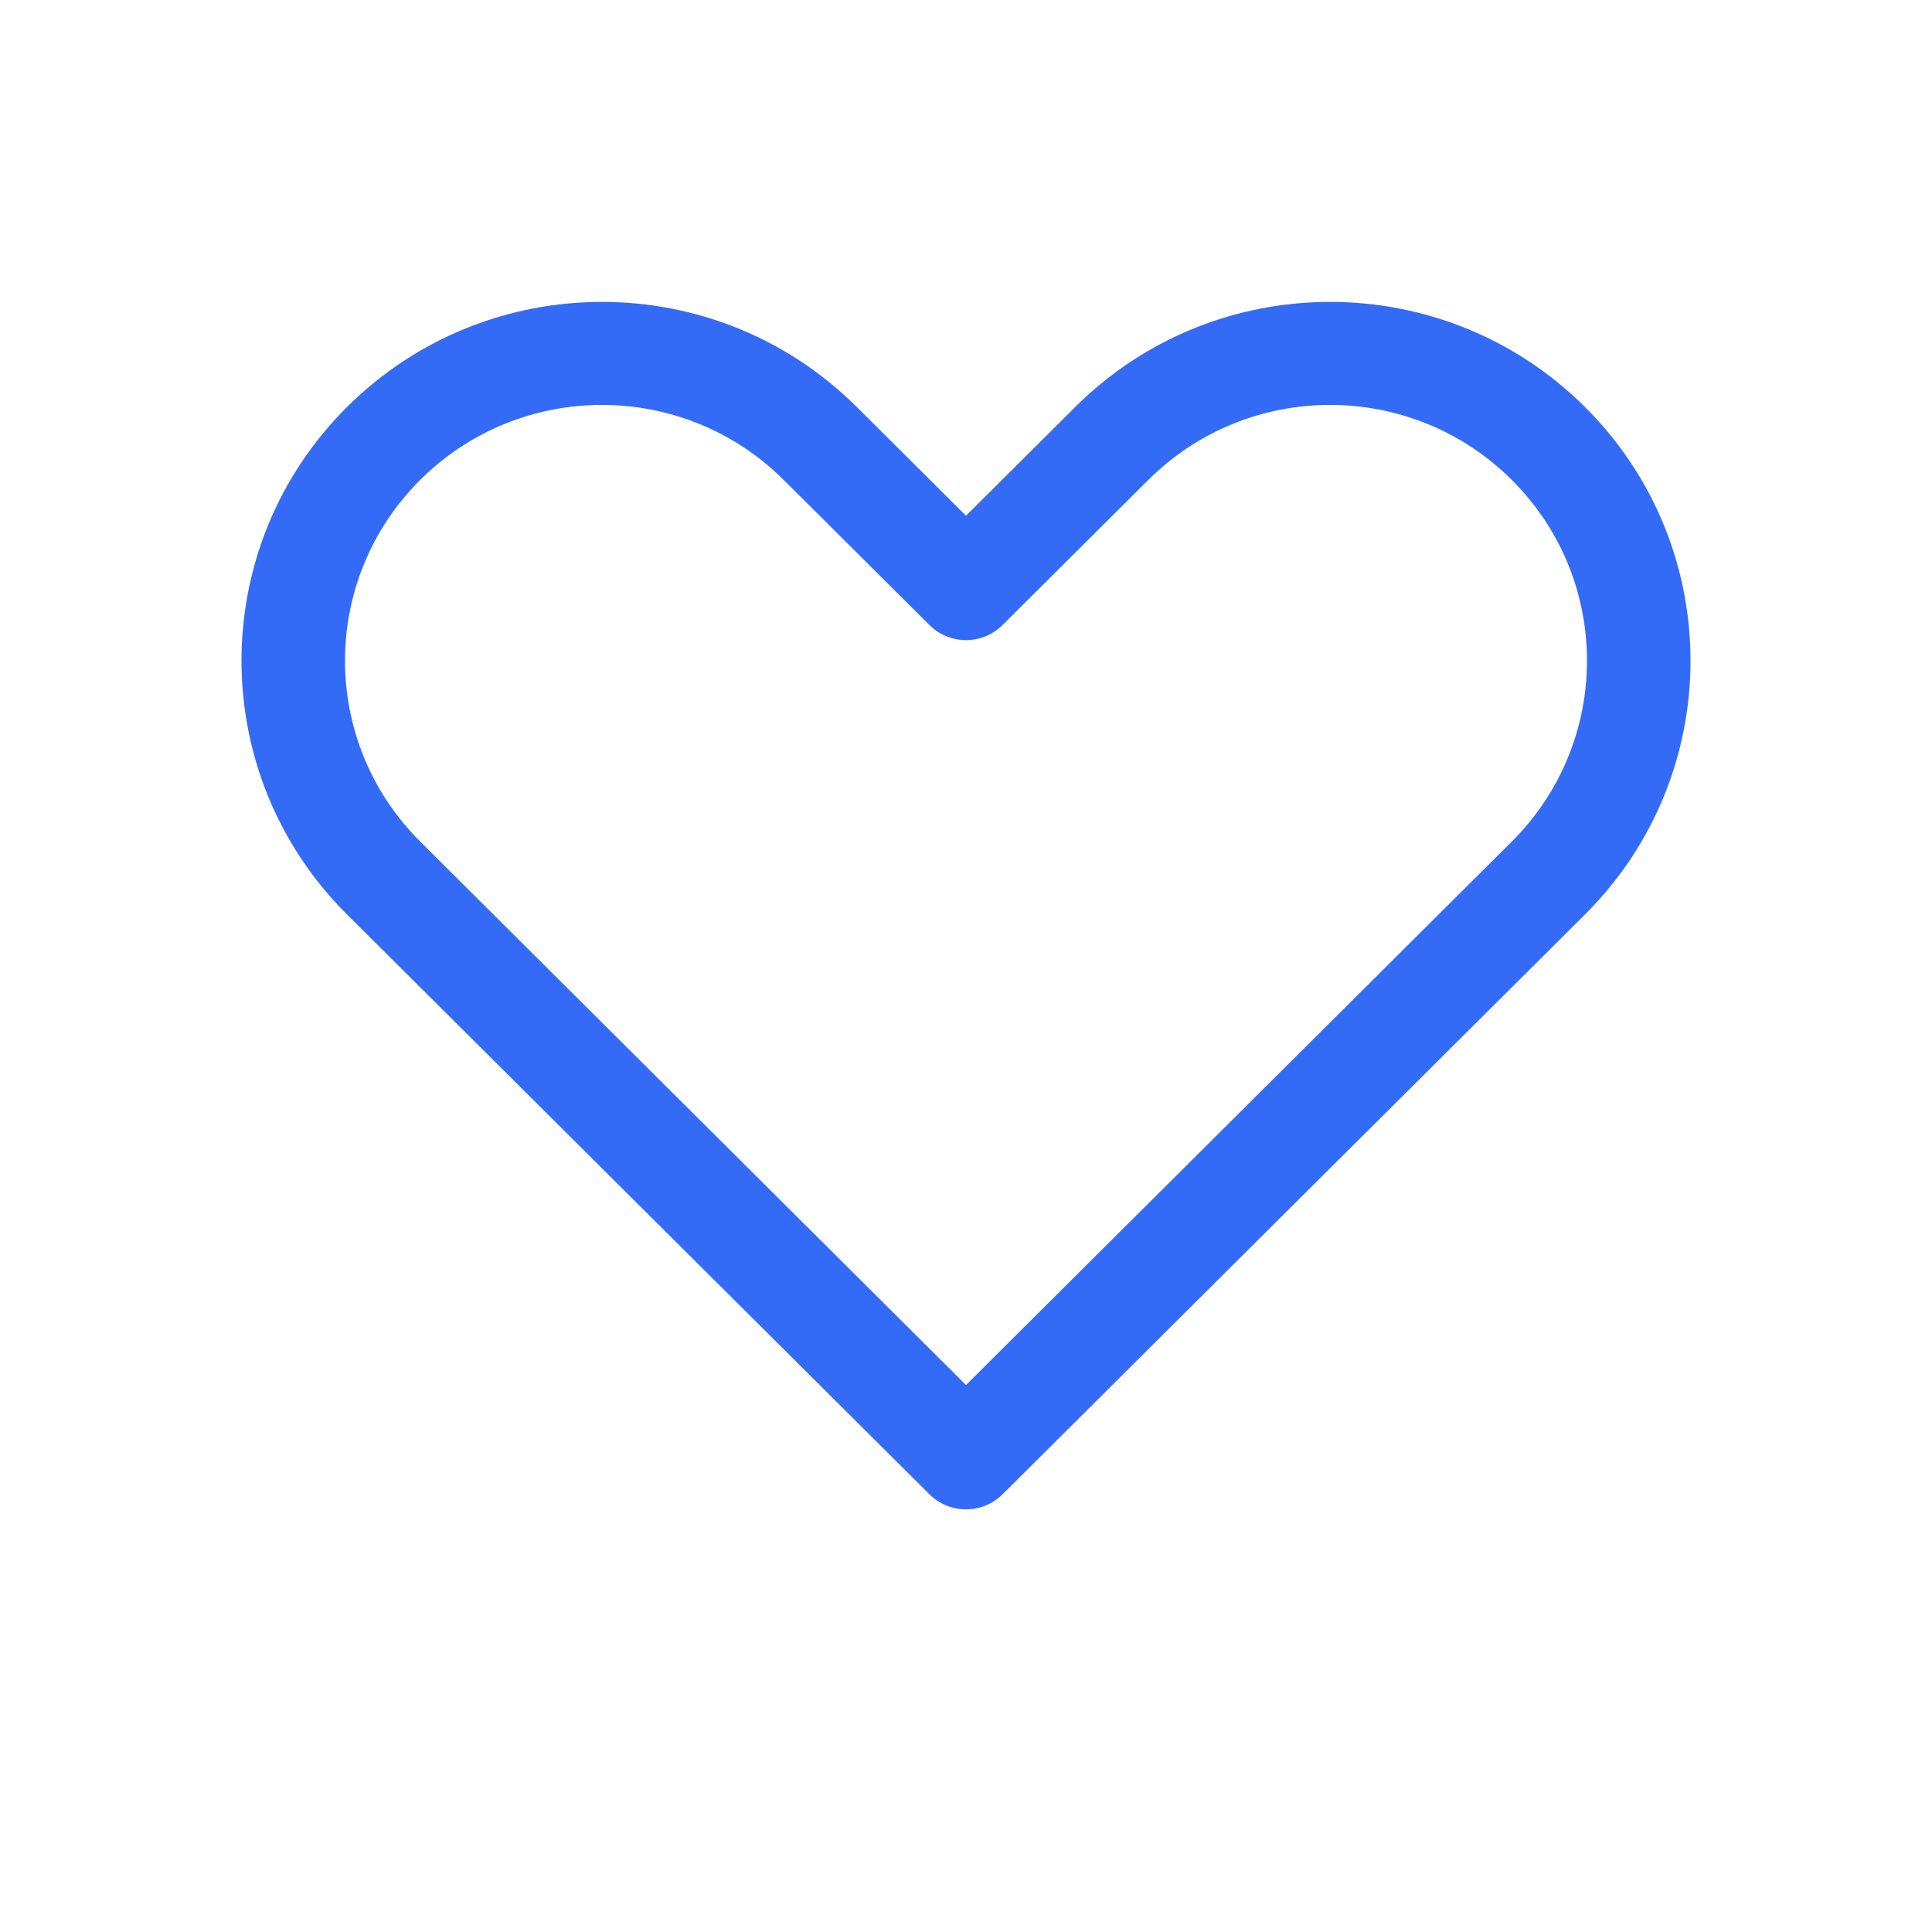 <!--?xml version="1.0" encoding="UTF-8"?-->
<svg width="32px" height="32px" viewBox="0 0 32 32" version="1.1" xmlns="http://www.w3.org/2000/svg" xmlns:xlink="http://www.w3.org/1999/xlink">
    <title>173.心形</title>
    <g id="173.心形" stroke="none" stroke-width="1" fill="none" fill-rule="evenodd">
        <g id="心形" transform="translate(4, 5)" fill="#000000" fill-rule="nonzero">
            <path d="M12,3.542 L13.809,1.741 C16.14,-0.58 19.92,-0.58 22.252,1.741 C24.583,4.062 24.583,7.825 22.252,10.147 L12.606,19.75 C12.271,20.083 11.729,20.083 11.394,19.75 L1.748,10.147 C-0.583,7.825 -0.583,4.062 1.748,1.741 C4.08,-0.58 7.86,-0.58 10.191,1.741 L12,3.542 Z M21.039,8.94 C22.701,7.285 22.701,4.602 21.039,2.948 C19.377,1.293 16.683,1.293 15.021,2.948 L12.606,5.352 C12.271,5.686 11.729,5.686 11.394,5.352 L8.979,2.948 C7.317,1.293 4.623,1.293 2.961,2.948 C1.299,4.602 1.299,7.285 2.961,8.94 L12,17.94 L21.039,8.94 Z" id="形状" fill="#346bf6"></path>
        </g>
    </g>
</svg>